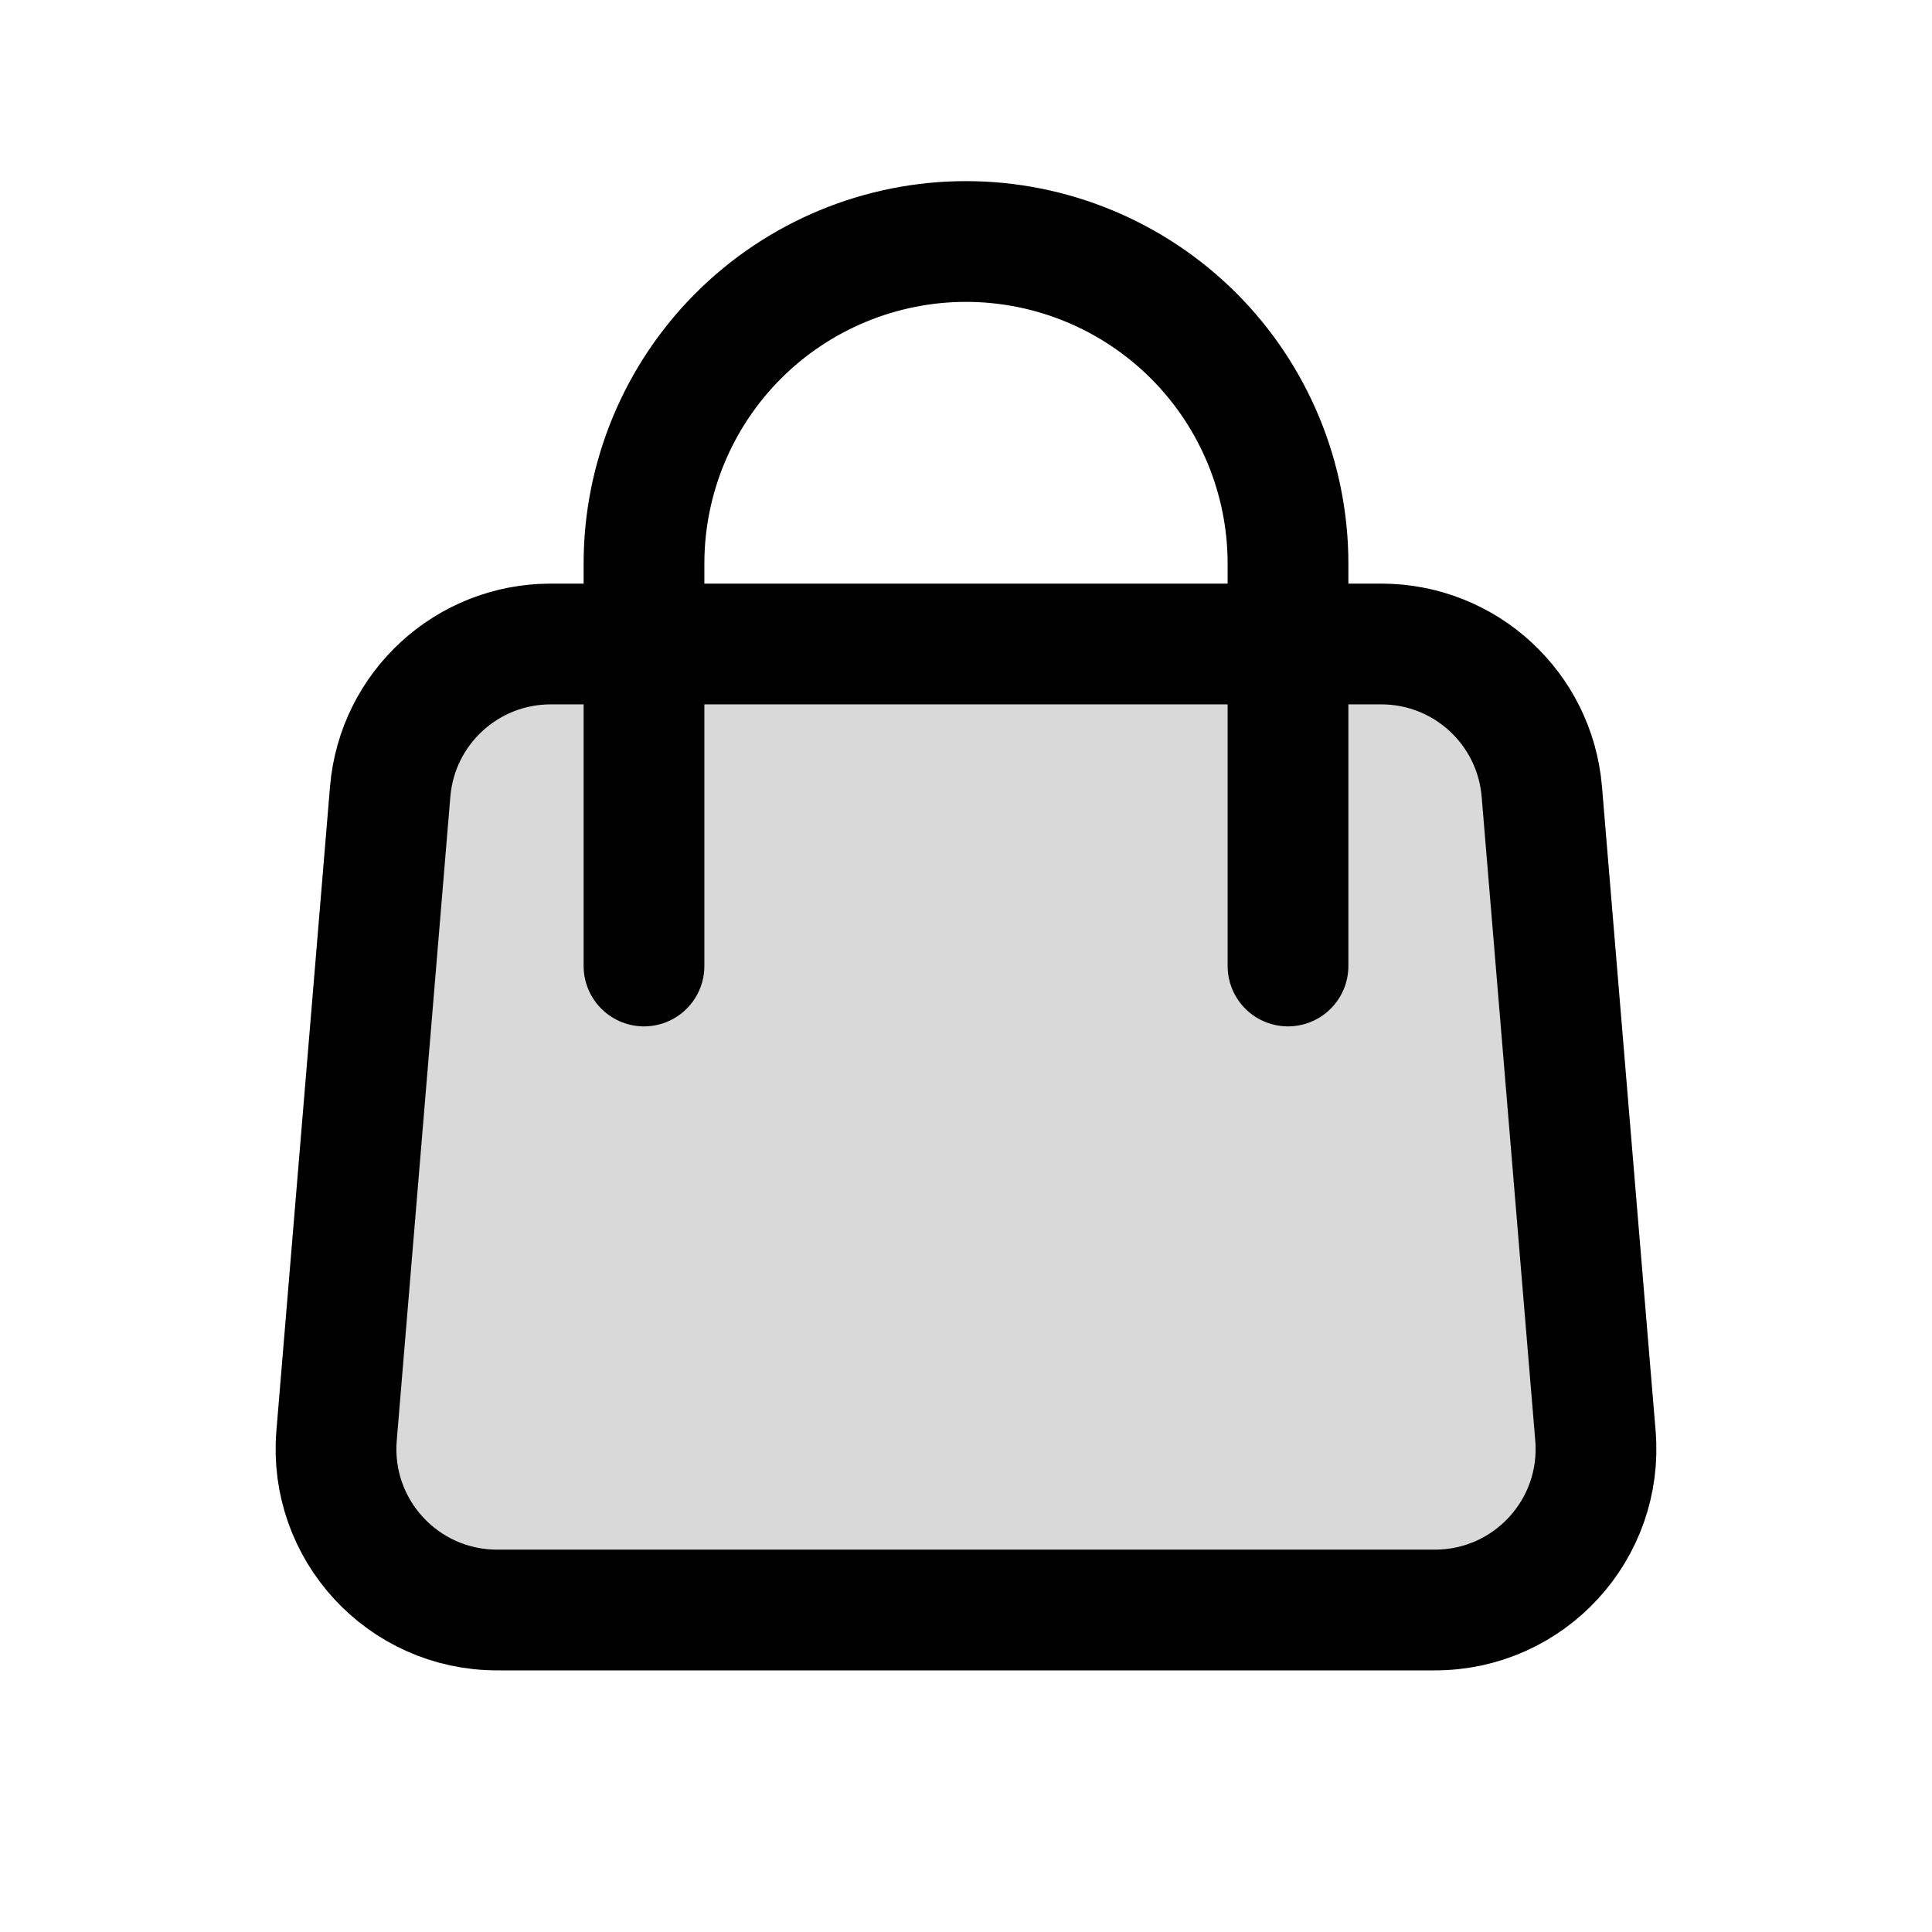 <?xml version="1.0" encoding="UTF-8"?>
<svg xmlns="http://www.w3.org/2000/svg" xmlns:xlink="http://www.w3.org/1999/xlink" width="30px" height="30px" viewBox="0 0 30 30" version="1.1">
<defs>
<filter id="alpha" filterUnits="objectBoundingBox" x="0%" y="0%" width="100%" height="100%">
  <feColorMatrix type="matrix" in="SourceGraphic" values="0 0 0 0 1 0 0 0 0 1 0 0 0 0 1 0 0 0 1 0"/>
</filter>
<mask id="mask0">
  <g filter="url(#alpha)">
<rect x="0" y="0" width="30" height="30" style="fill:rgb(0%,0%,0%);fill-opacity:0.149;stroke:none;"/>
  </g>
</mask>
<clipPath id="clip1">
  <rect x="0" y="0" width="30" height="30"/>
</clipPath>
<g id="surface5" clip-path="url(#clip1)">
<path style=" stroke:none;fill-rule:nonzero;fill:rgb(0%,0%,0%);fill-opacity:1;" d="M 6.215 12.262 C 6.336 10.98 7.414 10 8.703 10 L 21.297 10 C 22.586 10 23.664 10.98 23.785 12.262 L 24.738 22.262 C 24.879 23.73 23.727 25 22.25 25 L 7.75 25 C 6.273 25 5.121 23.73 5.262 22.262 Z M 6.215 12.262 "/>
</g>
</defs>
<g id="surface1">
<use xlink:href="#surface5" mask="url(#mask0)"/>
<path style="fill:none;stroke-width:1.5;stroke-linecap:round;stroke-linejoin:round;stroke:rgb(0%,0%,0%);stroke-opacity:1;stroke-miterlimit:4;" d="M 16 8 L 17.159 8 C 18.2 8 19.066 8.797 19.153 9.834 L 19.819 17.834 C 19.916 19 18.997 20 17.825 20 L 6.175 20 C 5.003 20 4.084 19 4.181 17.834 L 4.847 9.834 C 4.934 8.797 5.8 8 6.841 8 L 8 8 M 16 8 L 8 8 M 16 8 L 16 7 C 16 5.941 15.578 4.922 14.828 4.172 C 14.078 3.422 13.059 3 12 3 C 10.941 3 9.922 3.422 9.172 4.172 C 8.422 4.922 8 5.941 8 7 L 8 8 M 16 8 L 16 12 M 8 8 L 8 12 " transform="matrix(1.25,0,0,1.25,0,0)"/>
</g>
</svg>

